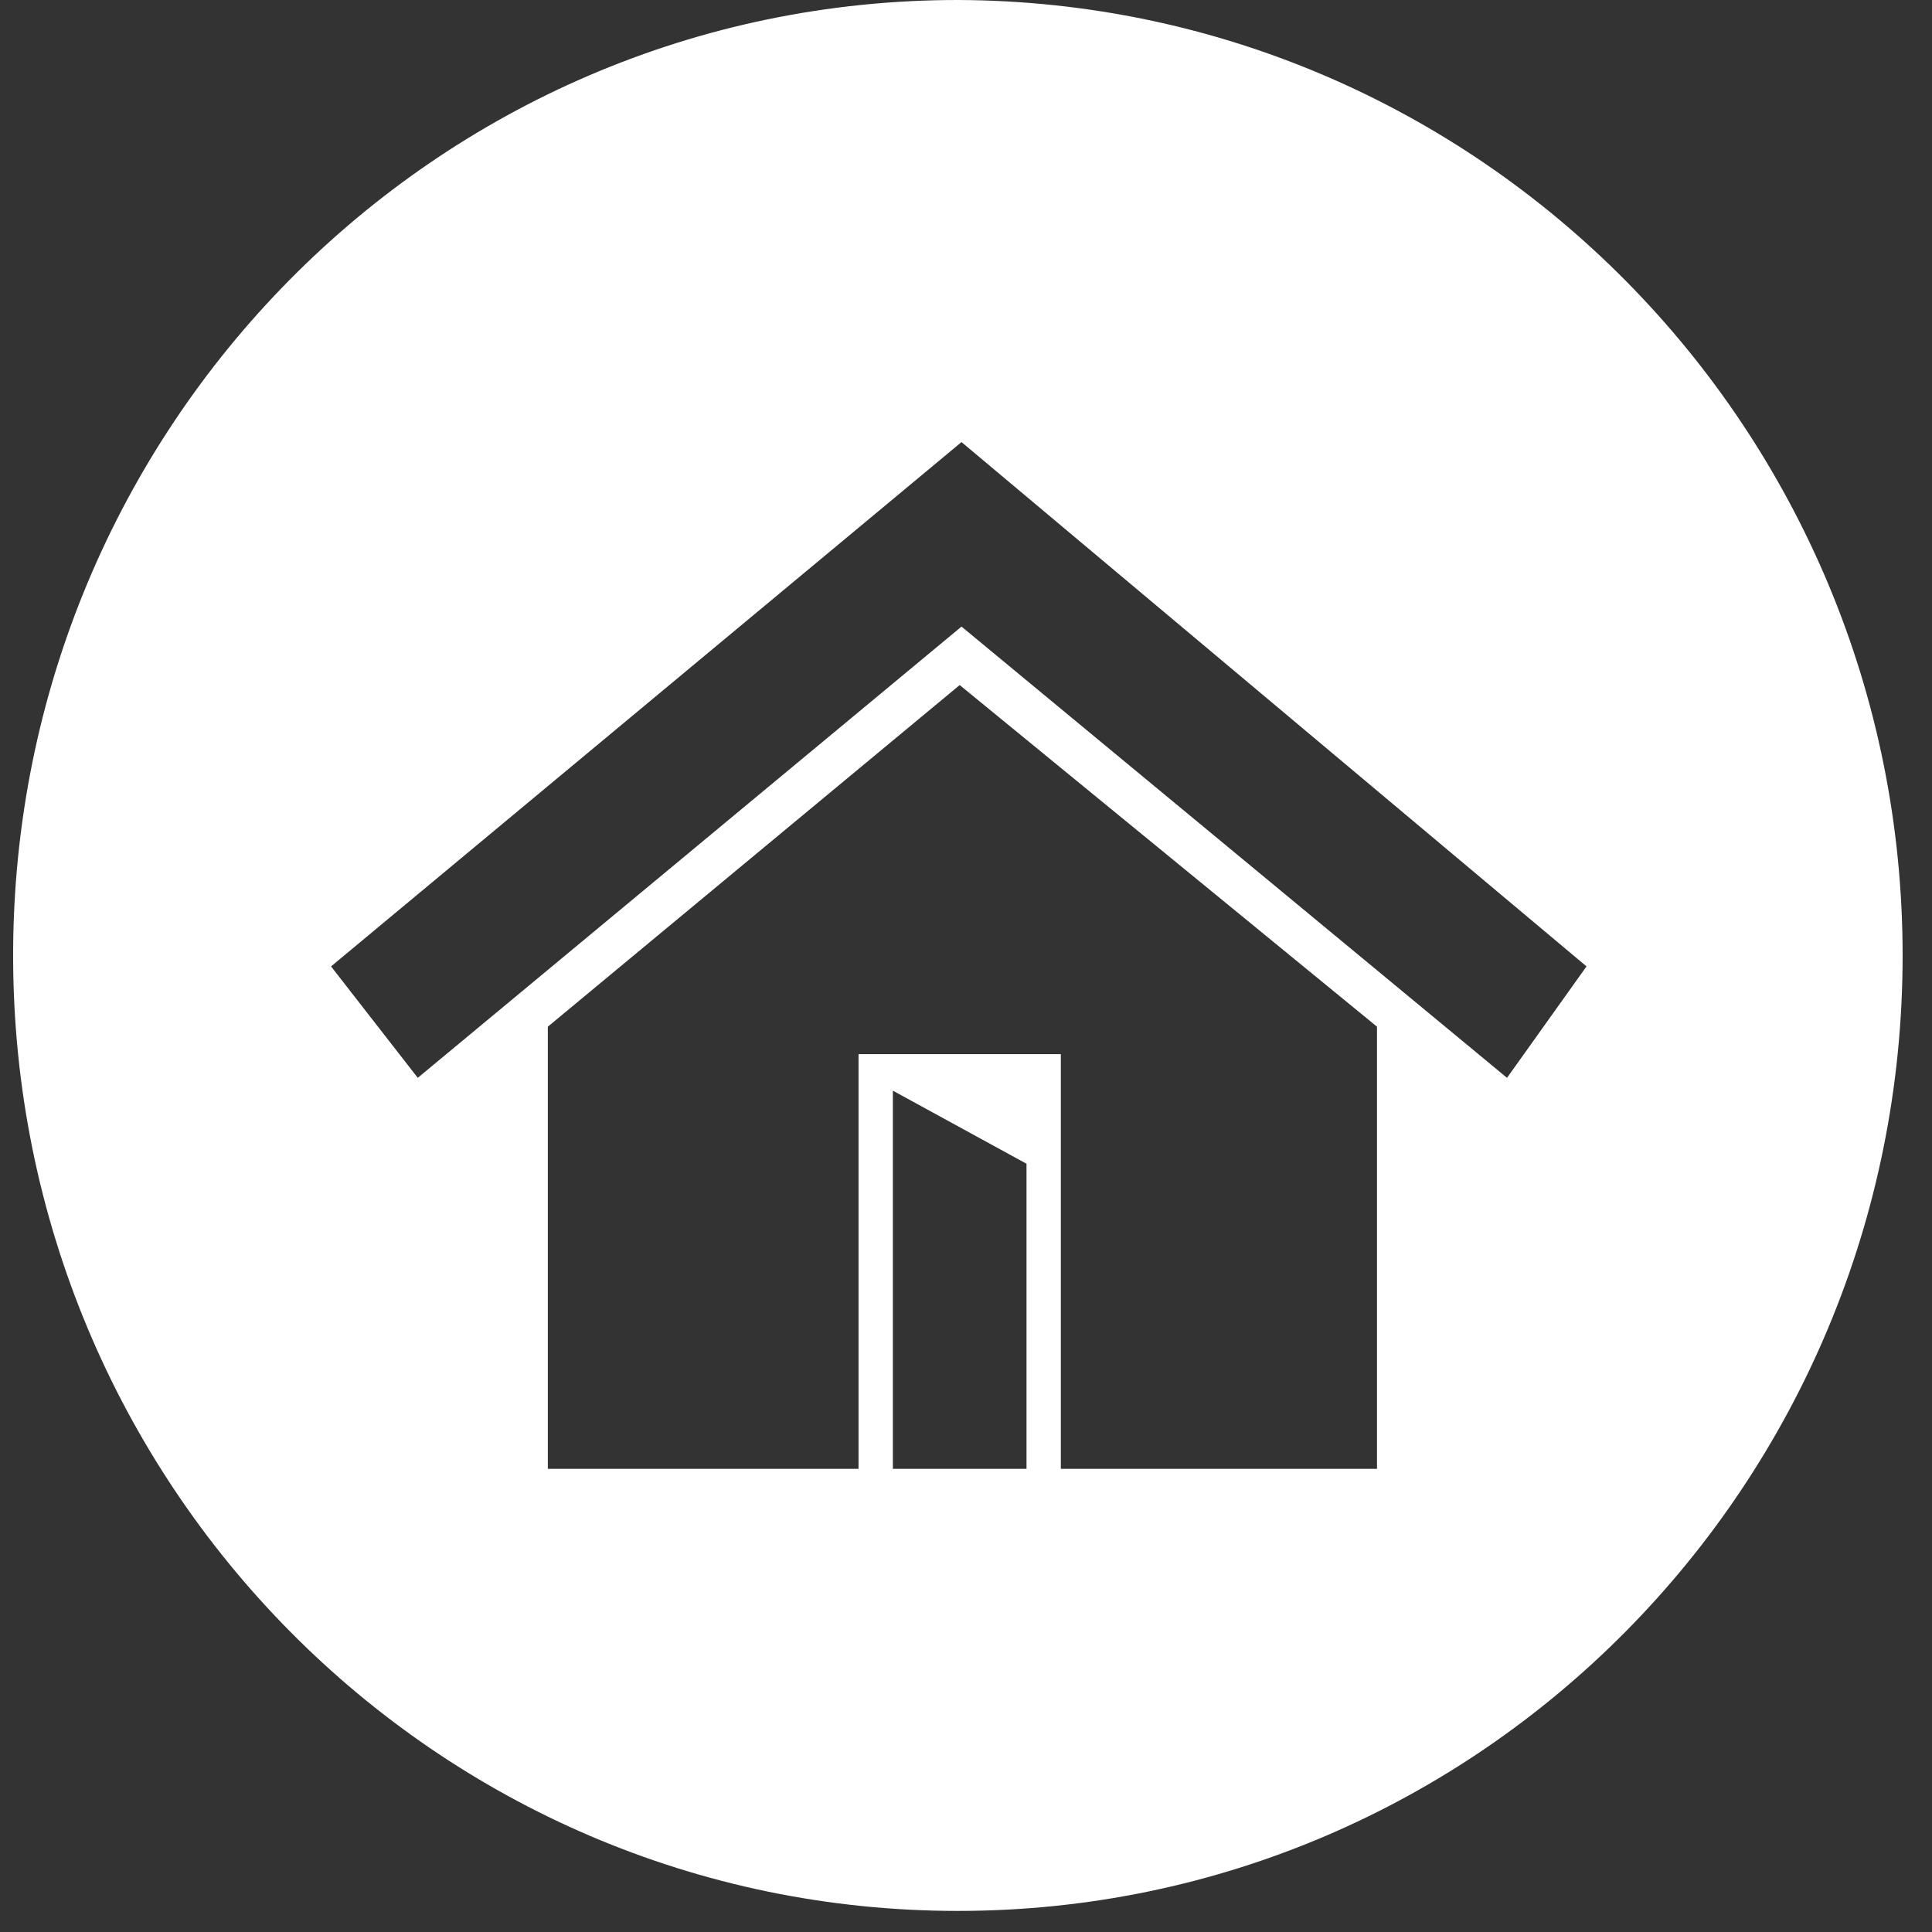 <?xml version="1.0" encoding="UTF-8" standalone="no"?>
<svg width="34px" height="34px" viewBox="0 0 34 34" version="1.1" xmlns="http://www.w3.org/2000/svg" xmlns:xlink="http://www.w3.org/1999/xlink">
    <rect x="0" y="0" width="34" height="34" fill="#333333" stroke="none"/>
    <!-- Generator: sketchtool 39.1 (31720) - http://www.bohemiancoding.com/sketch -->
    <title>8478688D-F288-4B81-9DCA-ED33273E13A9</title>
    <desc>Created with sketchtool.</desc>
    <defs></defs>
    <g id="Symbols" stroke="none" stroke-width="1" fill="none" fill-rule="evenodd">
        <g id="UI:-Header" transform="translate(-20, -13)" fill="#FFFFFF">
            <path d="M53.483,29.814 C53.483,39.106 46.045,46.629 36.857,46.629 C27.67,46.629 20.231,39.106 20.231,29.814 C20.231,20.523 27.67,13 36.857,13 C46.045,13.032 53.483,20.555 53.483,29.814 L53.483,29.814 Z M27.352,31.968 L36.921,24.027 L46.521,31.968 L47.92,30.007 L36.921,20.78 L25.826,30.007 L27.352,31.968 L27.352,31.968 Z M29.609,38.849 L35.109,38.849 L35.109,31.551 L38.669,31.551 L38.669,38.849 L44.233,38.849 L44.233,31.068 L36.889,25.056 L29.641,31.068 L29.641,38.849 L29.609,38.849 L29.609,38.849 Z M35.713,38.849 L38.065,38.849 L38.065,33.48 L35.713,32.194 L35.713,38.849 L35.713,38.849 Z" id="Joyful-Home_Logo_All-White-Outlined"></path>
        </g>
    </g>
</svg>
